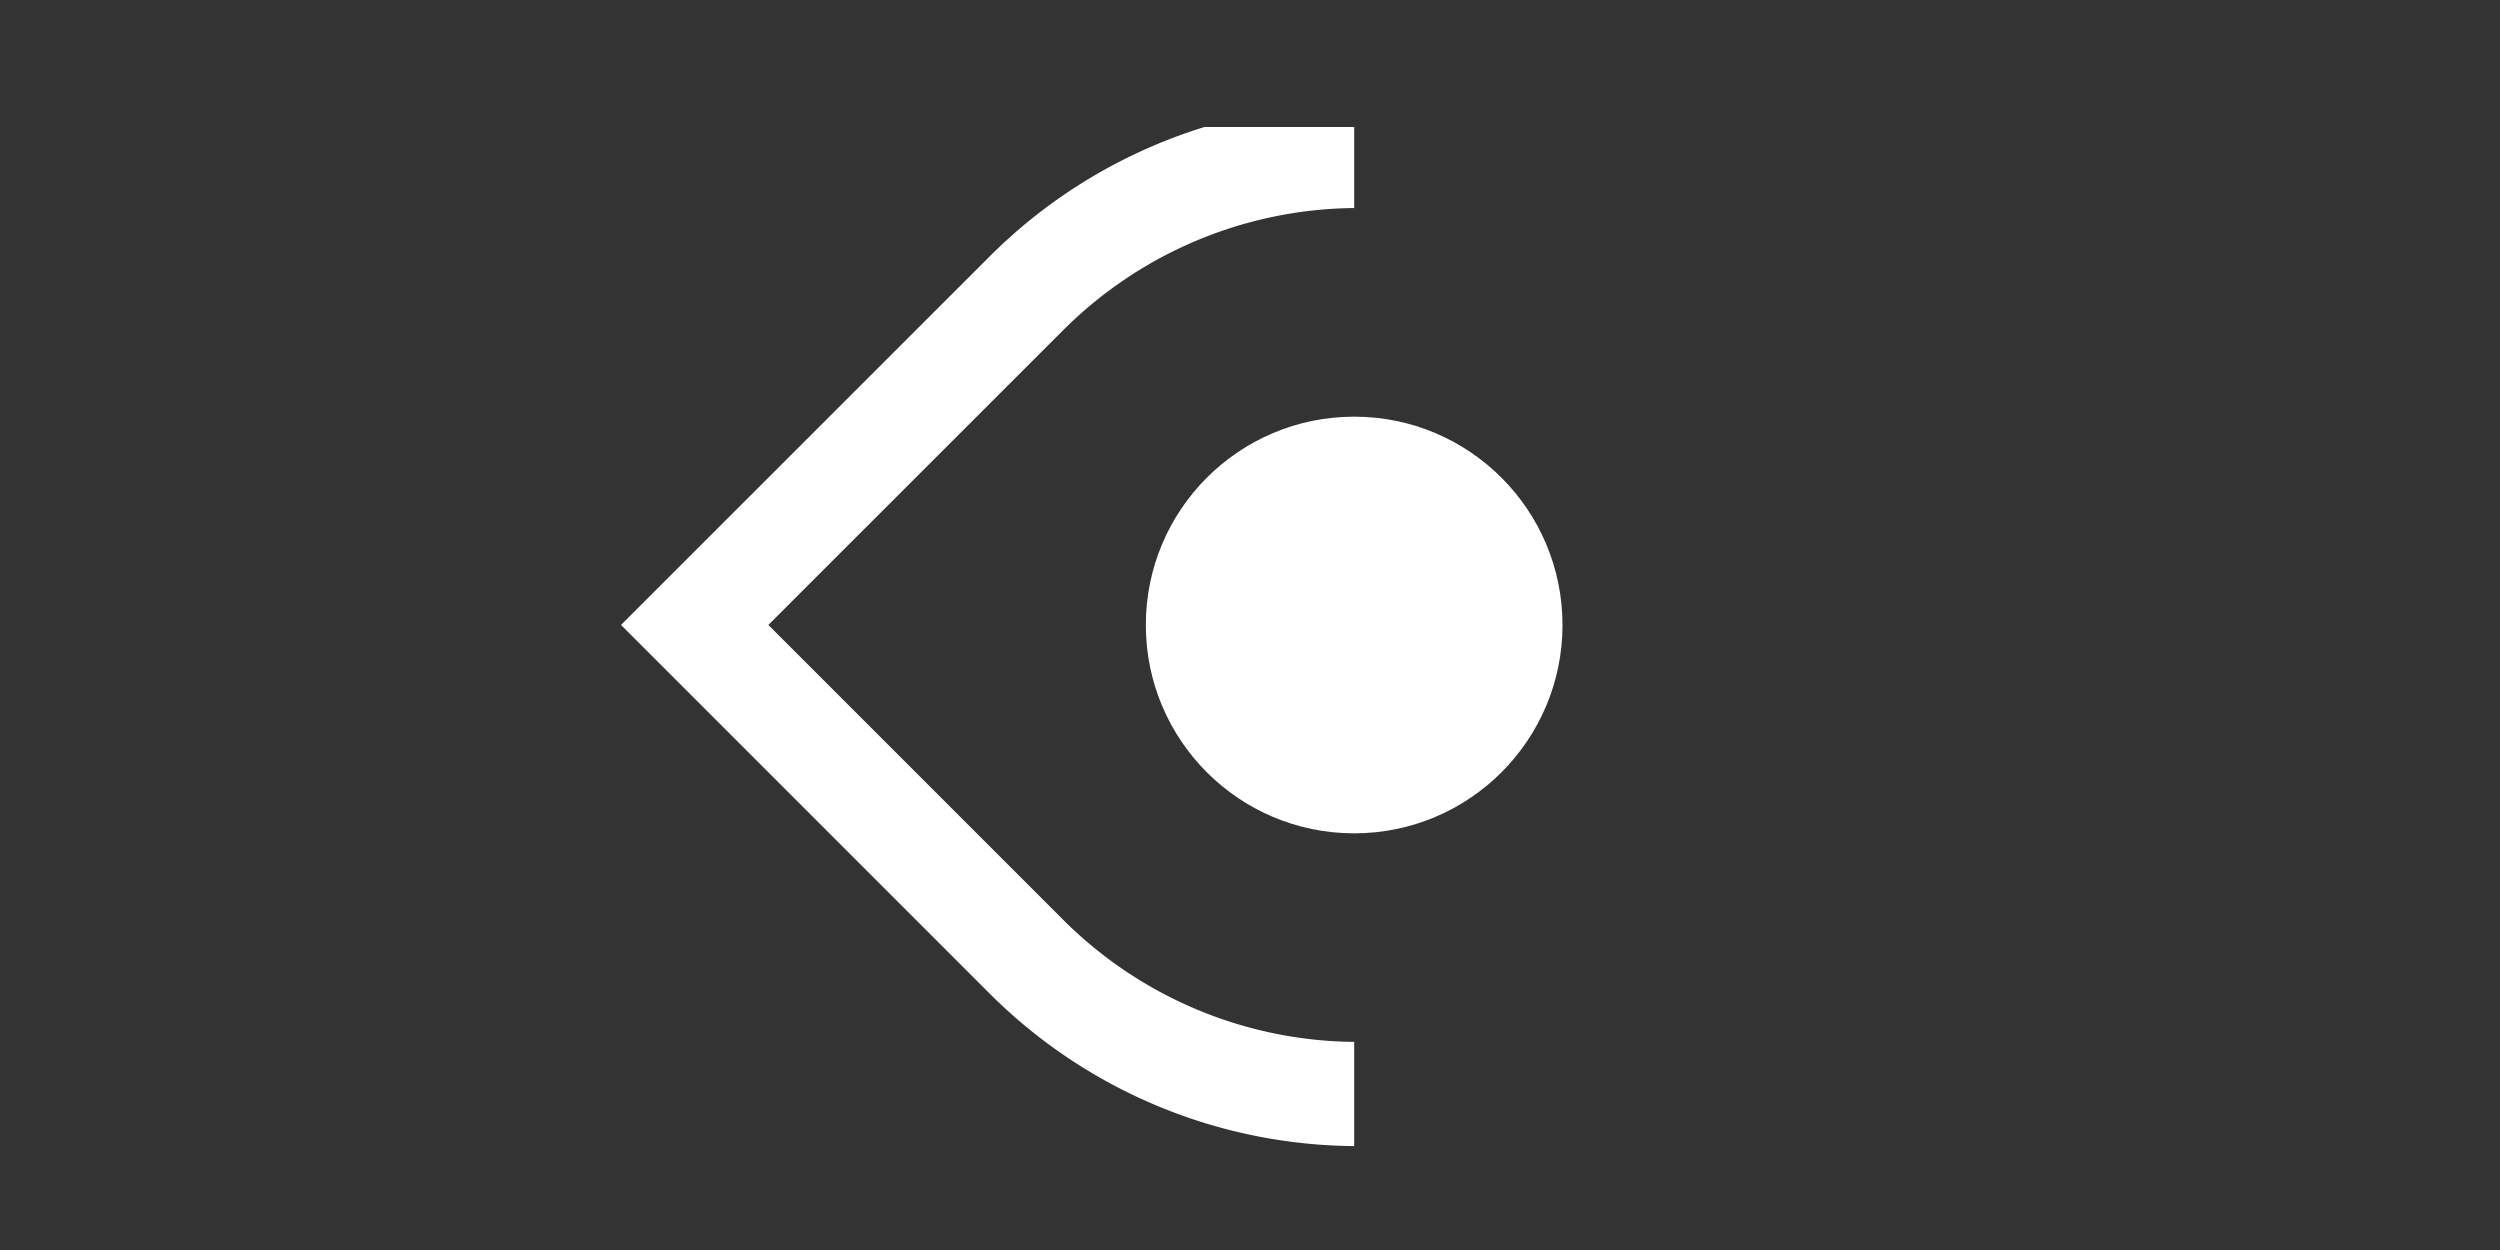 <?xml version="1.0" encoding="UTF-8" standalone="no"?>
<!-- Created with Inkscape (http://www.inkscape.org/) -->

<svg
   xmlns:dc="http://purl.org/dc/elements/1.1/"
   xmlns:cc="http://creativecommons.org/ns#"
   xmlns:rdf="http://www.w3.org/1999/02/22-rdf-syntax-ns#"
   xmlns:svg="http://www.w3.org/2000/svg"
   xmlns="http://www.w3.org/2000/svg"
   xmlns:sodipodi="http://sodipodi.sourceforge.net/DTD/sodipodi-0.dtd"
   xmlns:inkscape="http://www.inkscape.org/namespaces/inkscape"
   width="48"
   height="24"
   viewBox="0 0 48 24"
   id="svg2"
   version="1.1"
   inkscape:version="0.91 r13725"
   inkscape:export-filename="/home/gabriele/Projects/greyscale-cmte/theme/src/main/assets/overlays/com.android.systemui/res/drawable-xxhdpi/ic_sysbar_back.png"
   inkscape:export-xdpi="270"
   inkscape:export-ydpi="270"
   sodipodi:docname="back.svg">
  <rect x="0" y="0" width="48" height="24" fill="#333333" stroke="none"/>
  <defs
     id="defs4">
    <clipPath
       clipPathUnits="userSpaceOnUse"
       id="clipPath4156">
      <rect
         style="opacity:1;fill:#ffffff;fill-opacity:1;stroke:none;stroke-width:2;stroke-linecap:butt;stroke-linejoin:miter;stroke-miterlimit:4;stroke-dasharray:none;stroke-dashoffset:0;stroke-opacity:1"
         id="rect4158"
         width="28.25"
         height="12"
         x="10.75"
         y="1040.362" />
    </clipPath>
    <clipPath
       clipPathUnits="userSpaceOnUse"
       id="clipPath4176">
      <rect
         style="opacity:1;fill:#ffffff;fill-opacity:1;stroke:none;stroke-width:2;stroke-linecap:butt;stroke-linejoin:miter;stroke-miterlimit:4;stroke-dasharray:none;stroke-dashoffset:0;stroke-opacity:1"
         id="rect4178"
         width="35"
         height="12"
         x="8"
         y="1028.362" />
    </clipPath>
    <clipPath
       clipPathUnits="userSpaceOnUse"
       id="clipPath4152">
      <rect
         style="opacity:0.406;fill:#616161;fill-opacity:1;stroke:none;stroke-width:1.9;stroke-linecap:butt;stroke-linejoin:miter;stroke-miterlimit:4;stroke-dasharray:none;stroke-dashoffset:0;stroke-opacity:1"
         id="rect4154"
         width="24"
         height="24"
         x="2"
         y="1028.362" />
    </clipPath>
    <clipPath
       clipPathUnits="userSpaceOnUse"
       id="clipPath4150">
      <rect
         style="opacity:0.251;fill:#000000;fill-opacity:1;stroke:none;stroke-width:2;stroke-linecap:butt;stroke-linejoin:miter;stroke-miterlimit:4;stroke-dasharray:none;stroke-dashoffset:0;stroke-opacity:1"
         id="rect4152"
         width="20"
         height="12"
         x="6"
         y="1028.362" />
    </clipPath>
    <clipPath
       clipPathUnits="userSpaceOnUse"
       id="clipPath5317">
      <rect
         style="opacity:0.251;fill:#ffffff;fill-opacity:1;stroke:none;stroke-width:2;stroke-linecap:butt;stroke-linejoin:miter;stroke-miterlimit:4;stroke-dasharray:none;stroke-dashoffset:0;stroke-opacity:1"
         id="rect5319"
         width="15"
         height="21.563"
         x="11"
         y="1030.8" />
    </clipPath>
  </defs>
  <sodipodi:namedview
     id="base"
     pagecolor="#212121"
     bordercolor="#ffffff"
     borderopacity="1"
     inkscape:pageopacity="0"
     inkscape:pageshadow="2"
     inkscape:zoom="5.5537345"
     inkscape:cx="-32.392295"
     inkscape:cy="20.720434"
     inkscape:document-units="px"
     inkscape:current-layer="layer1"
     showgrid="true"
     showborder="true"
     borderlayer="false"
     inkscape:showpageshadow="false"
     units="px"
     inkscape:window-width="1280"
     inkscape:window-height="969"
     inkscape:window-x="0"
     inkscape:window-y="27"
     inkscape:window-maximized="1"
     inkscape:snap-page="true"
     inkscape:snap-bbox="true"
     inkscape:bbox-nodes="true"
     inkscape:snap-bbox-edge-midpoints="false"
     inkscape:bbox-paths="false"
     inkscape:snap-grids="true"
     inkscape:snap-bbox-midpoints="true">
    <inkscape:grid
       type="xygrid"
       id="grid5332"
       empspacing="2"
       dotted="false" />
  </sodipodi:namedview>
  <g
     inkscape:groupmode="layer"
     id="layer2"
     inkscape:label="Guide"
     style="display:none"
     sodipodi:insensitive="true"
     transform="translate(0,-42)">
    <path
       transform="translate(0,-986.362)"
       style="fill:#ffffff;fill-rule:evenodd;stroke:#ffffff;stroke-width:0.1;stroke-linecap:butt;stroke-linejoin:miter;stroke-miterlimit:4;stroke-dasharray:none;stroke-opacity:1"
       d="m 3.8146973e-6,1047.412 66,0"
       id="path4150"
       inkscape:connector-curvature="0" />
  </g>
  <g
     inkscape:label="Livello 1"
     inkscape:groupmode="layer"
     id="layer1"
     transform="translate(0,-1028.362)"
     style="display:inline">
    <path
       sodipodi:type="inkscape:offset"
       inkscape:radius="0"
       inkscape:original="M 25.943359 1031.3574 A 9.0066573 9.0062449 0 0 0 19.707031 1033.9941 L 13.337891 1040.3613 L 19.707031 1046.7305 A 9.0066573 9.0062449 0 0 0 32.443359 1046.7305 A 9.0066573 9.0062449 0 0 0 32.443359 1033.9941 A 9.0066573 9.0062449 0 0 0 25.943359 1031.3574 z "
       style="opacity:1;fill:none;fill-opacity:1;stroke:#ffffff;stroke-width:2;stroke-linecap:butt;stroke-linejoin:miter;stroke-miterlimit:4;stroke-dasharray:none;stroke-dashoffset:0;stroke-opacity:1"
       id="path5305"
       d="m 25.943,1031.357 a 9.007,9.006 0 0 0 -6.236,2.637 l -6.369,6.367 6.369,6.369 a 9.007,9.006 0 0 0 12.736,0 9.007,9.006 0 0 0 0,-12.736 9.007,9.006 0 0 0 -6.5,-2.637 z"
       clip-path="url(#clipPath5317)" />
    <circle
       r="4"
       cy="1040.362"
       cx="26"
       id="circle5246"
       style="opacity:1;fill:#ffffff;fill-opacity:1;stroke:none;stroke-width:2;stroke-linecap:butt;stroke-linejoin:miter;stroke-miterlimit:4;stroke-dasharray:none;stroke-dashoffset:0;stroke-opacity:1" />
  </g>
</svg>

